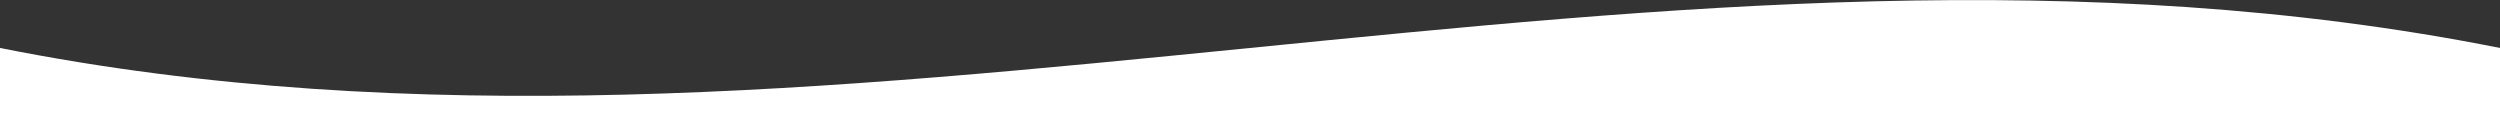 <?xml version="1.0" encoding="utf-8"?>
<!-- Generator: Adobe Illustrator 28.1.0, SVG Export Plug-In . SVG Version: 6.00 Build 0)  -->
<svg version="1.1" id="_レイヤー_2" xmlns="http://www.w3.org/2000/svg" xmlns:xlink="http://www.w3.org/1999/xlink" x="0px"
	 y="0px" viewBox="0 0 1600 80" style="enable-background:new 0 0 1600 80;" xml:space="preserve">
<rect x="0" y="0" width="1600" height="80" fill="#333333" stroke="none"/>
<style type="text/css">
	.st0{fill:#FFFFFF;}
</style>
<path class="st0" d="M1600,30.7C1066.7-75.5,533.3,136.9,0,30.7V80h1600V30.7z"/>
</svg>
